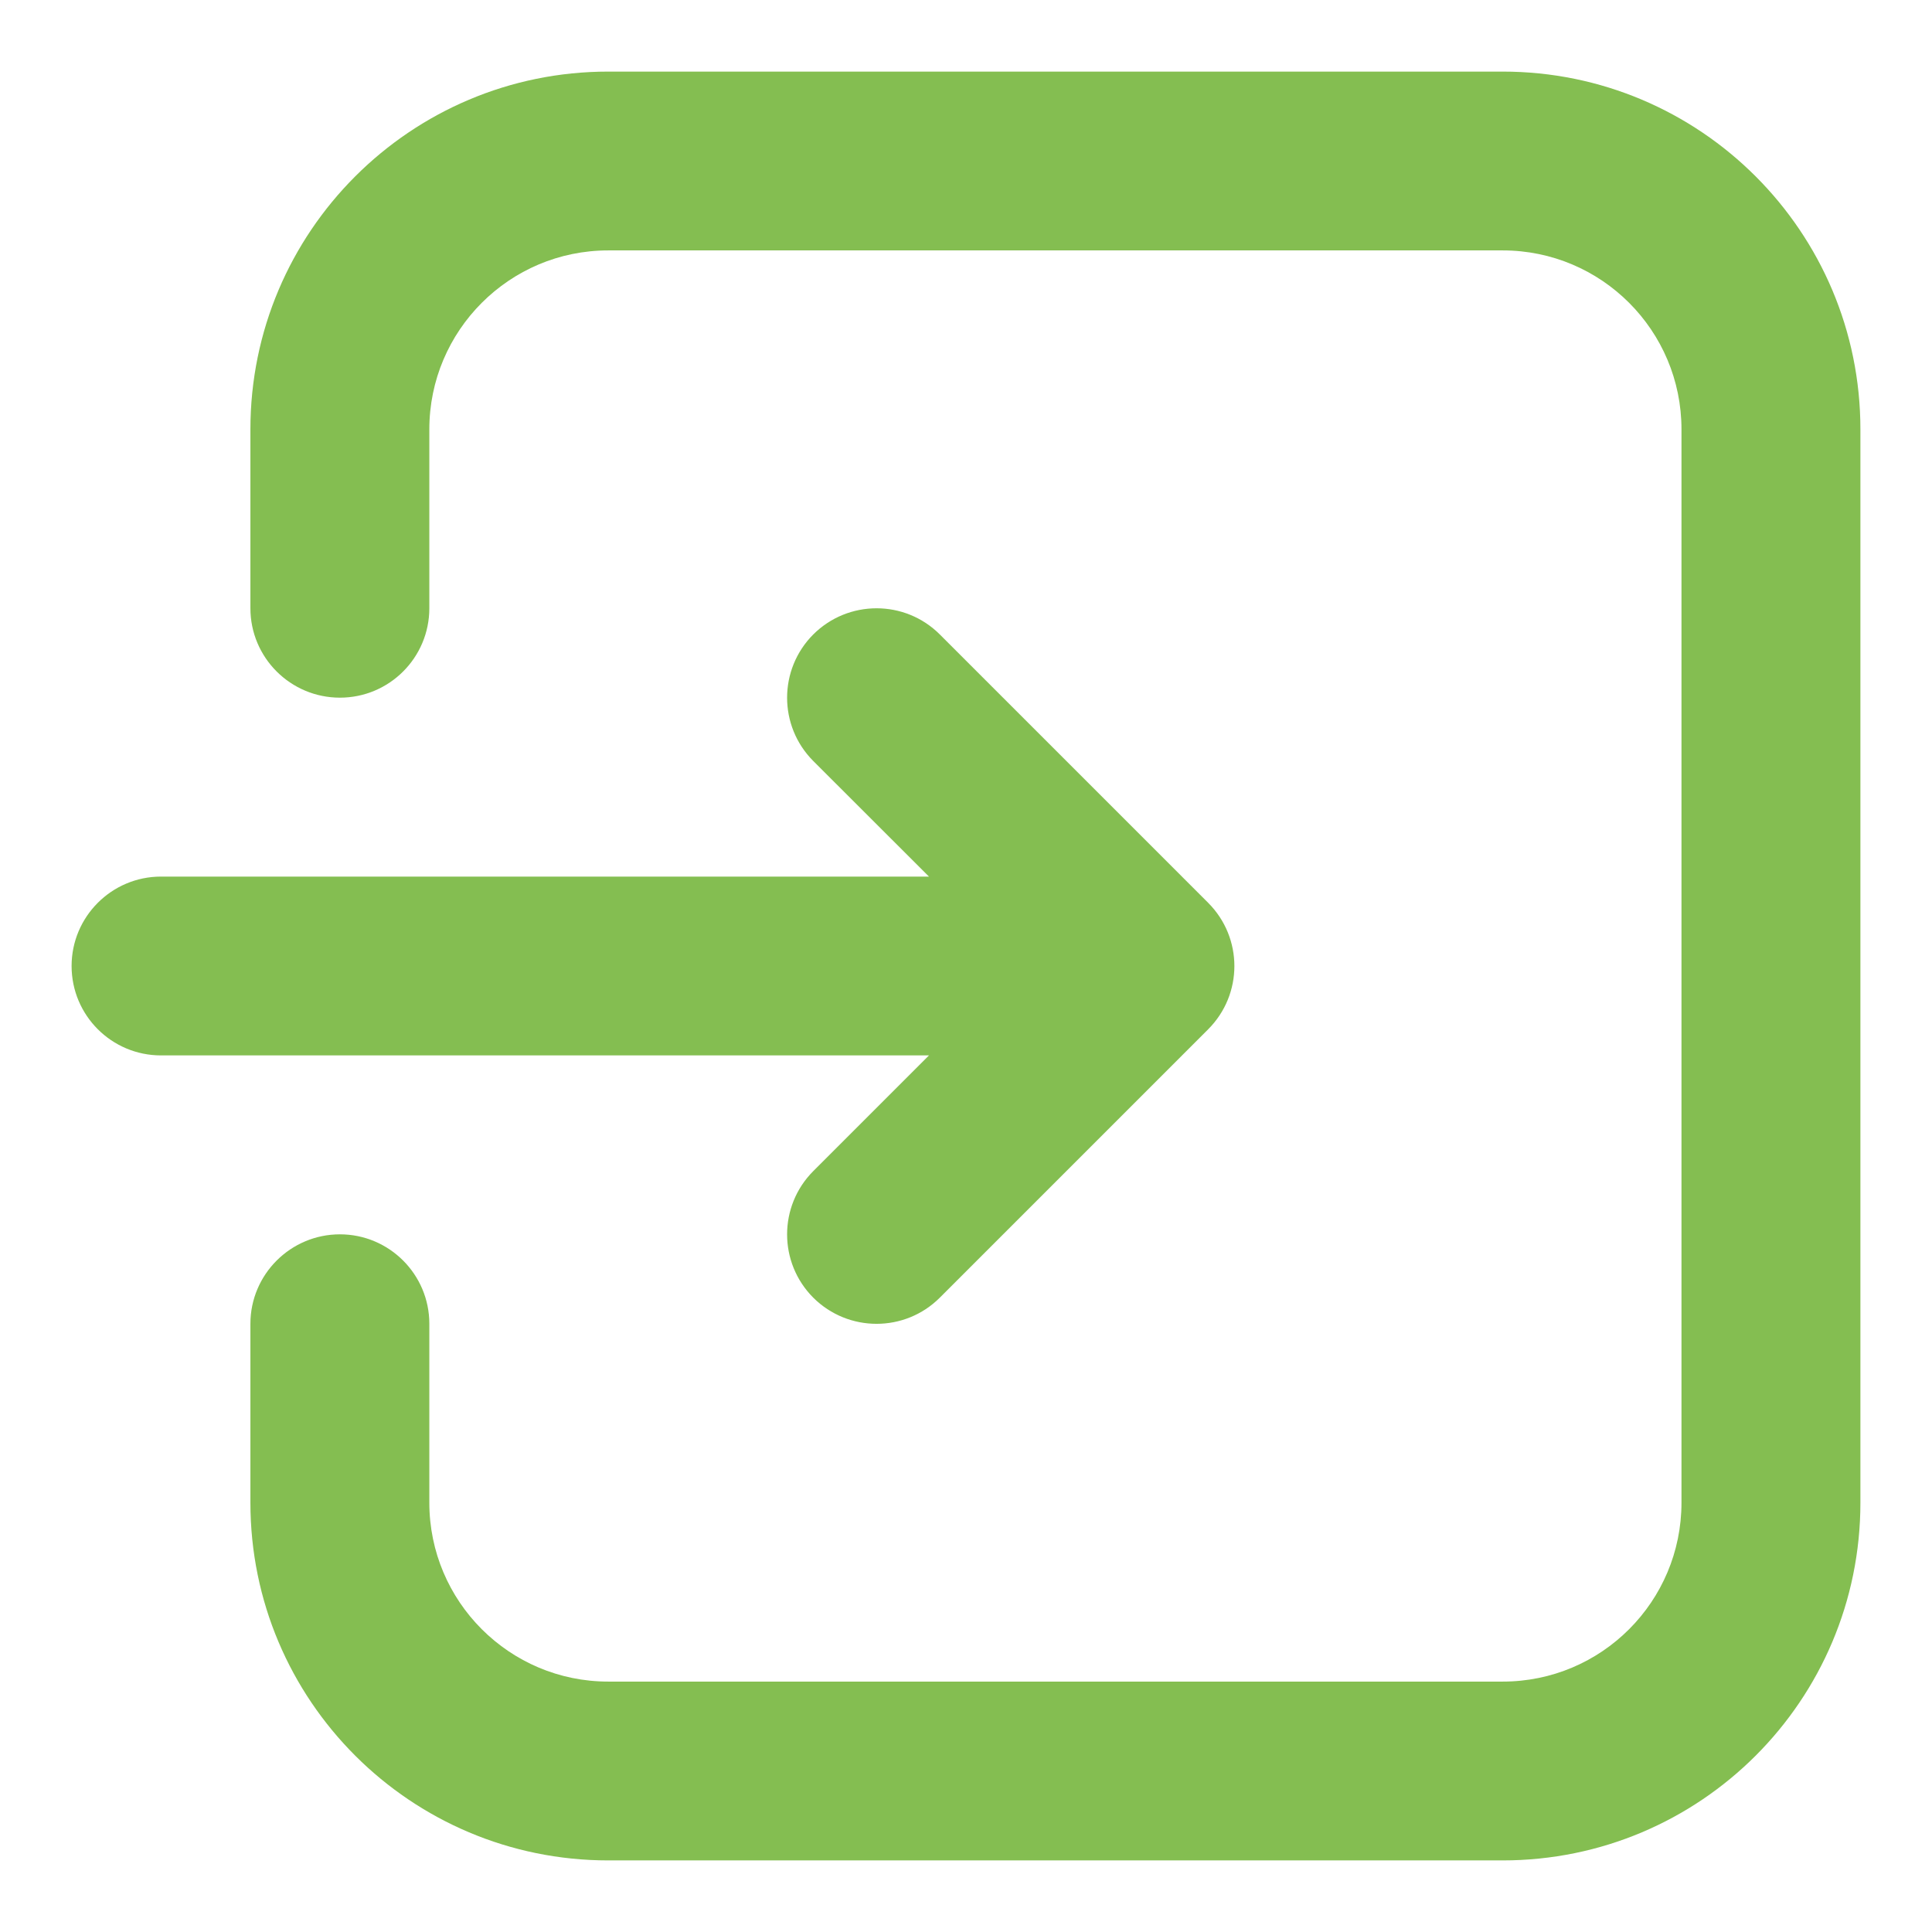 <svg width="18" height="18" viewBox="0 0 18 18" fill="none" xmlns="http://www.w3.org/2000/svg">
<path fill-rule="evenodd" clip-rule="evenodd" d="M2.333 12.333V14C2.333 15.842 3.826 17.333 5.667 17.333H14C15.841 17.333 17.333 15.842 17.333 14C17.333 11.226 17.333 6.775 17.333 4C17.333 2.159 15.841 0.667 14 0.667C11.617 0.667 8.05 0.667 5.667 0.667C3.826 0.667 2.333 2.159 2.333 4V5.667C2.333 6.127 2.707 6.5 3.167 6.5C3.627 6.5 4 6.127 4 5.667C4 5.667 4 4.886 4 4C4 3.08 4.747 2.333 5.667 2.333H14C14.921 2.333 15.666 3.08 15.666 4V14C15.666 14.921 14.921 15.667 14 15.667C11.617 15.667 8.05 15.667 5.667 15.667C4.747 15.667 4 14.921 4 14C4 13.115 4 12.333 4 12.333C4 11.874 3.627 11.5 3.167 11.5C2.707 11.5 2.333 11.874 2.333 12.333ZM8.655 8.167L7.577 7.09C7.252 6.764 7.252 6.237 7.577 5.911C7.903 5.586 8.431 5.586 8.756 5.911L11.256 8.411C11.582 8.737 11.582 9.264 11.256 9.59L8.756 12.09C8.431 12.415 7.903 12.415 7.577 12.09C7.252 11.764 7.252 11.237 7.577 10.911L8.655 9.833H1.5C1.04 9.833 0.667 9.46 0.667 9C0.667 8.541 1.04 8.167 1.5 8.167H8.655Z" fill="#84BE51"/>
</svg>
